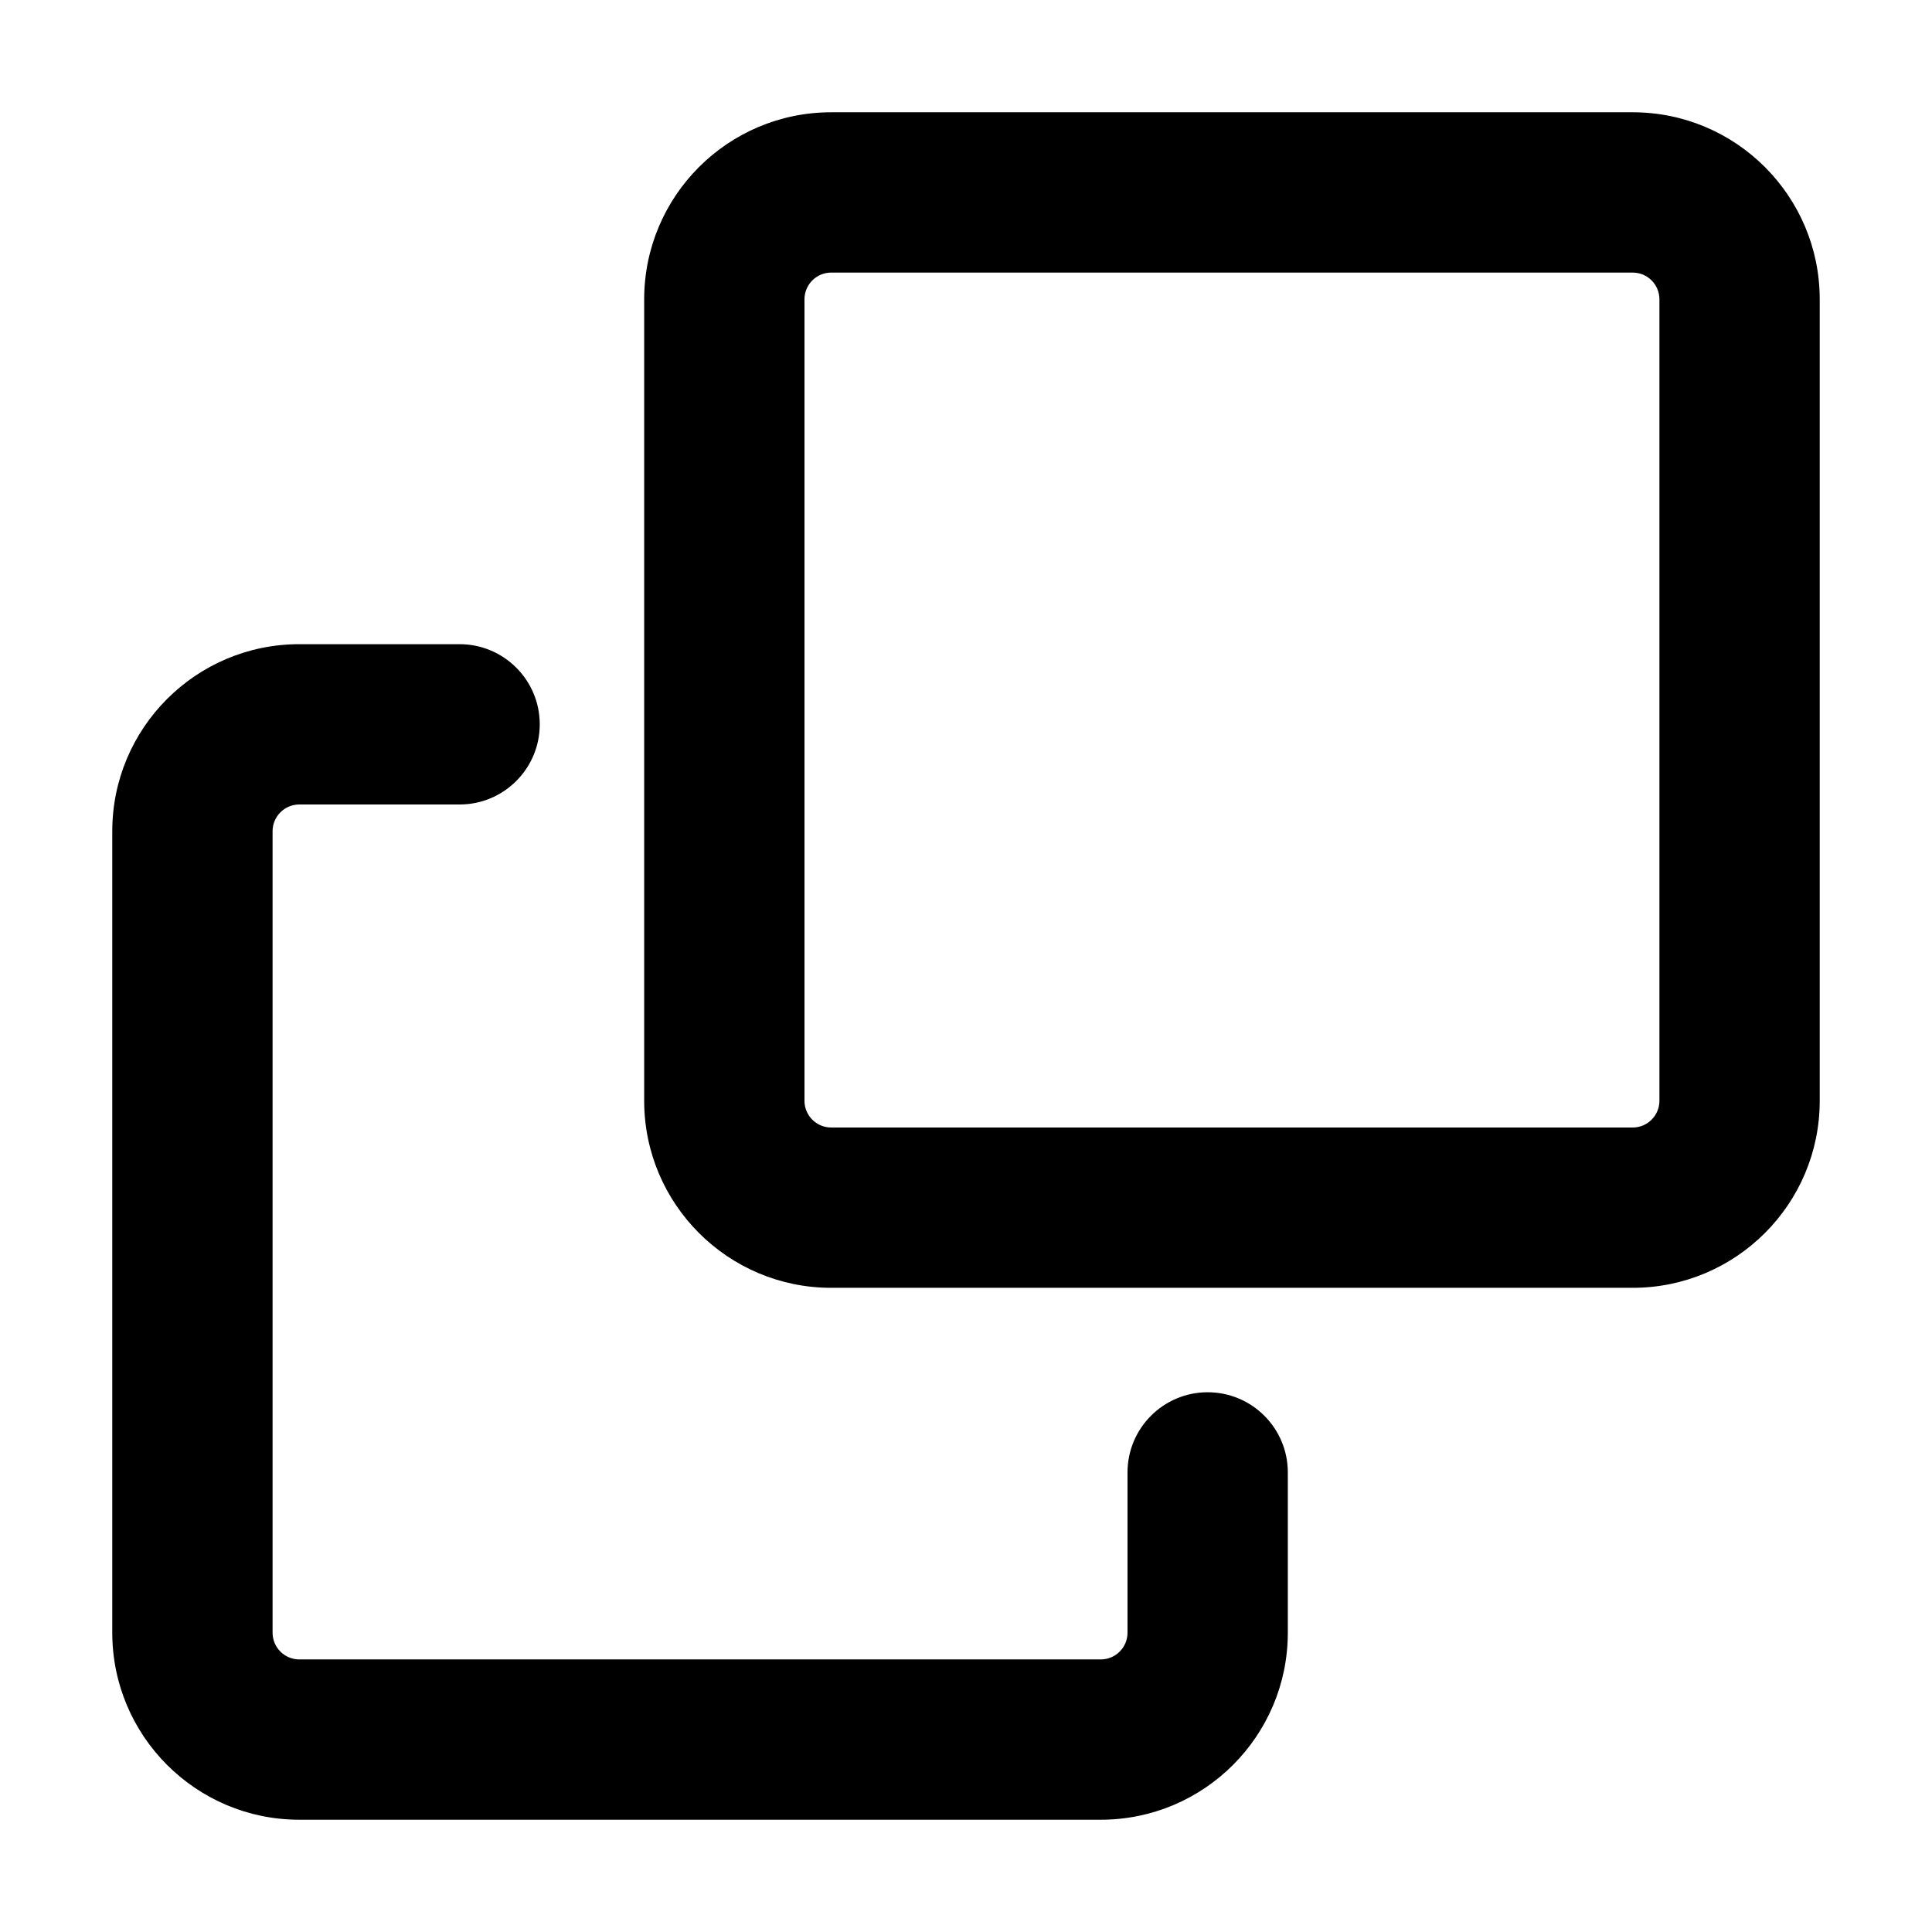 <?xml version="1.0" encoding="UTF-8" standalone="no" ?>
<!DOCTYPE svg PUBLIC "-//W3C//DTD SVG 1.1//EN" "http://www.w3.org/Graphics/SVG/1.1/DTD/svg11.dtd">
<svg xmlns="http://www.w3.org/2000/svg" xmlns:xlink="http://www.w3.org/1999/xlink" version="1.1" width="14" height="14" viewBox="0 0 14 14" xml:space="preserve">
<desc>Created with Fabric.js 5.2.4</desc>
<defs>
</defs>
<rect x="0" y="0" width="100%" height="100%" fill="transparent"></rect>
<g transform="matrix(1 0 0 1 7 7)" id="f8310508-c325-4842-813e-f36e3336b9b1"  >
<rect style="stroke: none; stroke-width: 1; stroke-dasharray: none; stroke-linecap: butt; stroke-dashoffset: 0; stroke-linejoin: miter; stroke-miterlimit: 4; fill: rgb(255,255,255); fill-rule: nonzero; opacity: 1; visibility: hidden;" vector-effect="non-scaling-stroke"  x="-7" y="-7" rx="0" ry="0" width="14" height="14" />
</g>
<g transform="matrix(Infinity NaN NaN Infinity 0 0)" id="af36f002-c486-4d29-9ae8-477a2c9f28ff"  >
</g>
<g transform="matrix(0.88 0 0 0.88 7 7)"  >
<g style=""   >
		<g transform="matrix(0.88 0 0 0.88 -2.19 2.19)"  >
<path style="stroke: none; stroke-width: 1; stroke-dasharray: none; stroke-linecap: butt; stroke-dashoffset: 0; stroke-linejoin: miter; stroke-miterlimit: 4; fill: rgb(0,0,0); fill-rule: nonzero; opacity: 1;" vector-effect="non-scaling-stroke"  transform=" translate(-5.5, -10.5)" d="M 0 6.75 C 0 5.784 0.784 5 1.75 5 L 3.25 5 C 3.664 5 4 5.336 4 5.75 C 4 6.164 3.664 6.5 3.25 6.5 L 1.75 6.5 C 1.612 6.5 1.5 6.612 1.5 6.75 L 1.5 14.25 C 1.5 14.388 1.612 14.5 1.75 14.5 L 9.25 14.5 C 9.388 14.5 9.5 14.388 9.5 14.25 L 9.5 12.75 C 9.5 12.336 9.836 12 10.25 12 C 10.664 12 11 12.336 11 12.75 L 11 14.25 C 11 15.216 10.216 16 9.25 16 L 1.75 16 C 0.784 16 0 15.216 0 14.25 Z" stroke-linecap="round" />
</g>
		<g transform="matrix(0.88 0 0 0.88 2.19 -2.19)"  >
<path style="stroke: none; stroke-width: 1; stroke-dasharray: none; stroke-linecap: butt; stroke-dashoffset: 0; stroke-linejoin: miter; stroke-miterlimit: 4; fill: rgb(0,0,0); fill-rule: nonzero; opacity: 1;" vector-effect="non-scaling-stroke"  transform=" translate(-10.5, -5.5)" d="M 5 1.75 C 5 0.784 5.784 0 6.75 0 L 14.25 0 C 15.216 0 16 0.784 16 1.75 L 16 9.25 C 16 10.216 15.216 11 14.25 11 L 6.75 11 C 5.784 11 5 10.216 5 9.25 Z M 6.75 1.5 C 6.612 1.5 6.5 1.612 6.5 1.75 L 6.5 9.25 C 6.5 9.388 6.612 9.5 6.75 9.5 L 14.25 9.5 C 14.388 9.5 14.5 9.388 14.5 9.25 L 14.5 1.75 C 14.5 1.612 14.388 1.5 14.25 1.5 Z" stroke-linecap="round" />
</g>
</g>
</g>
</svg>